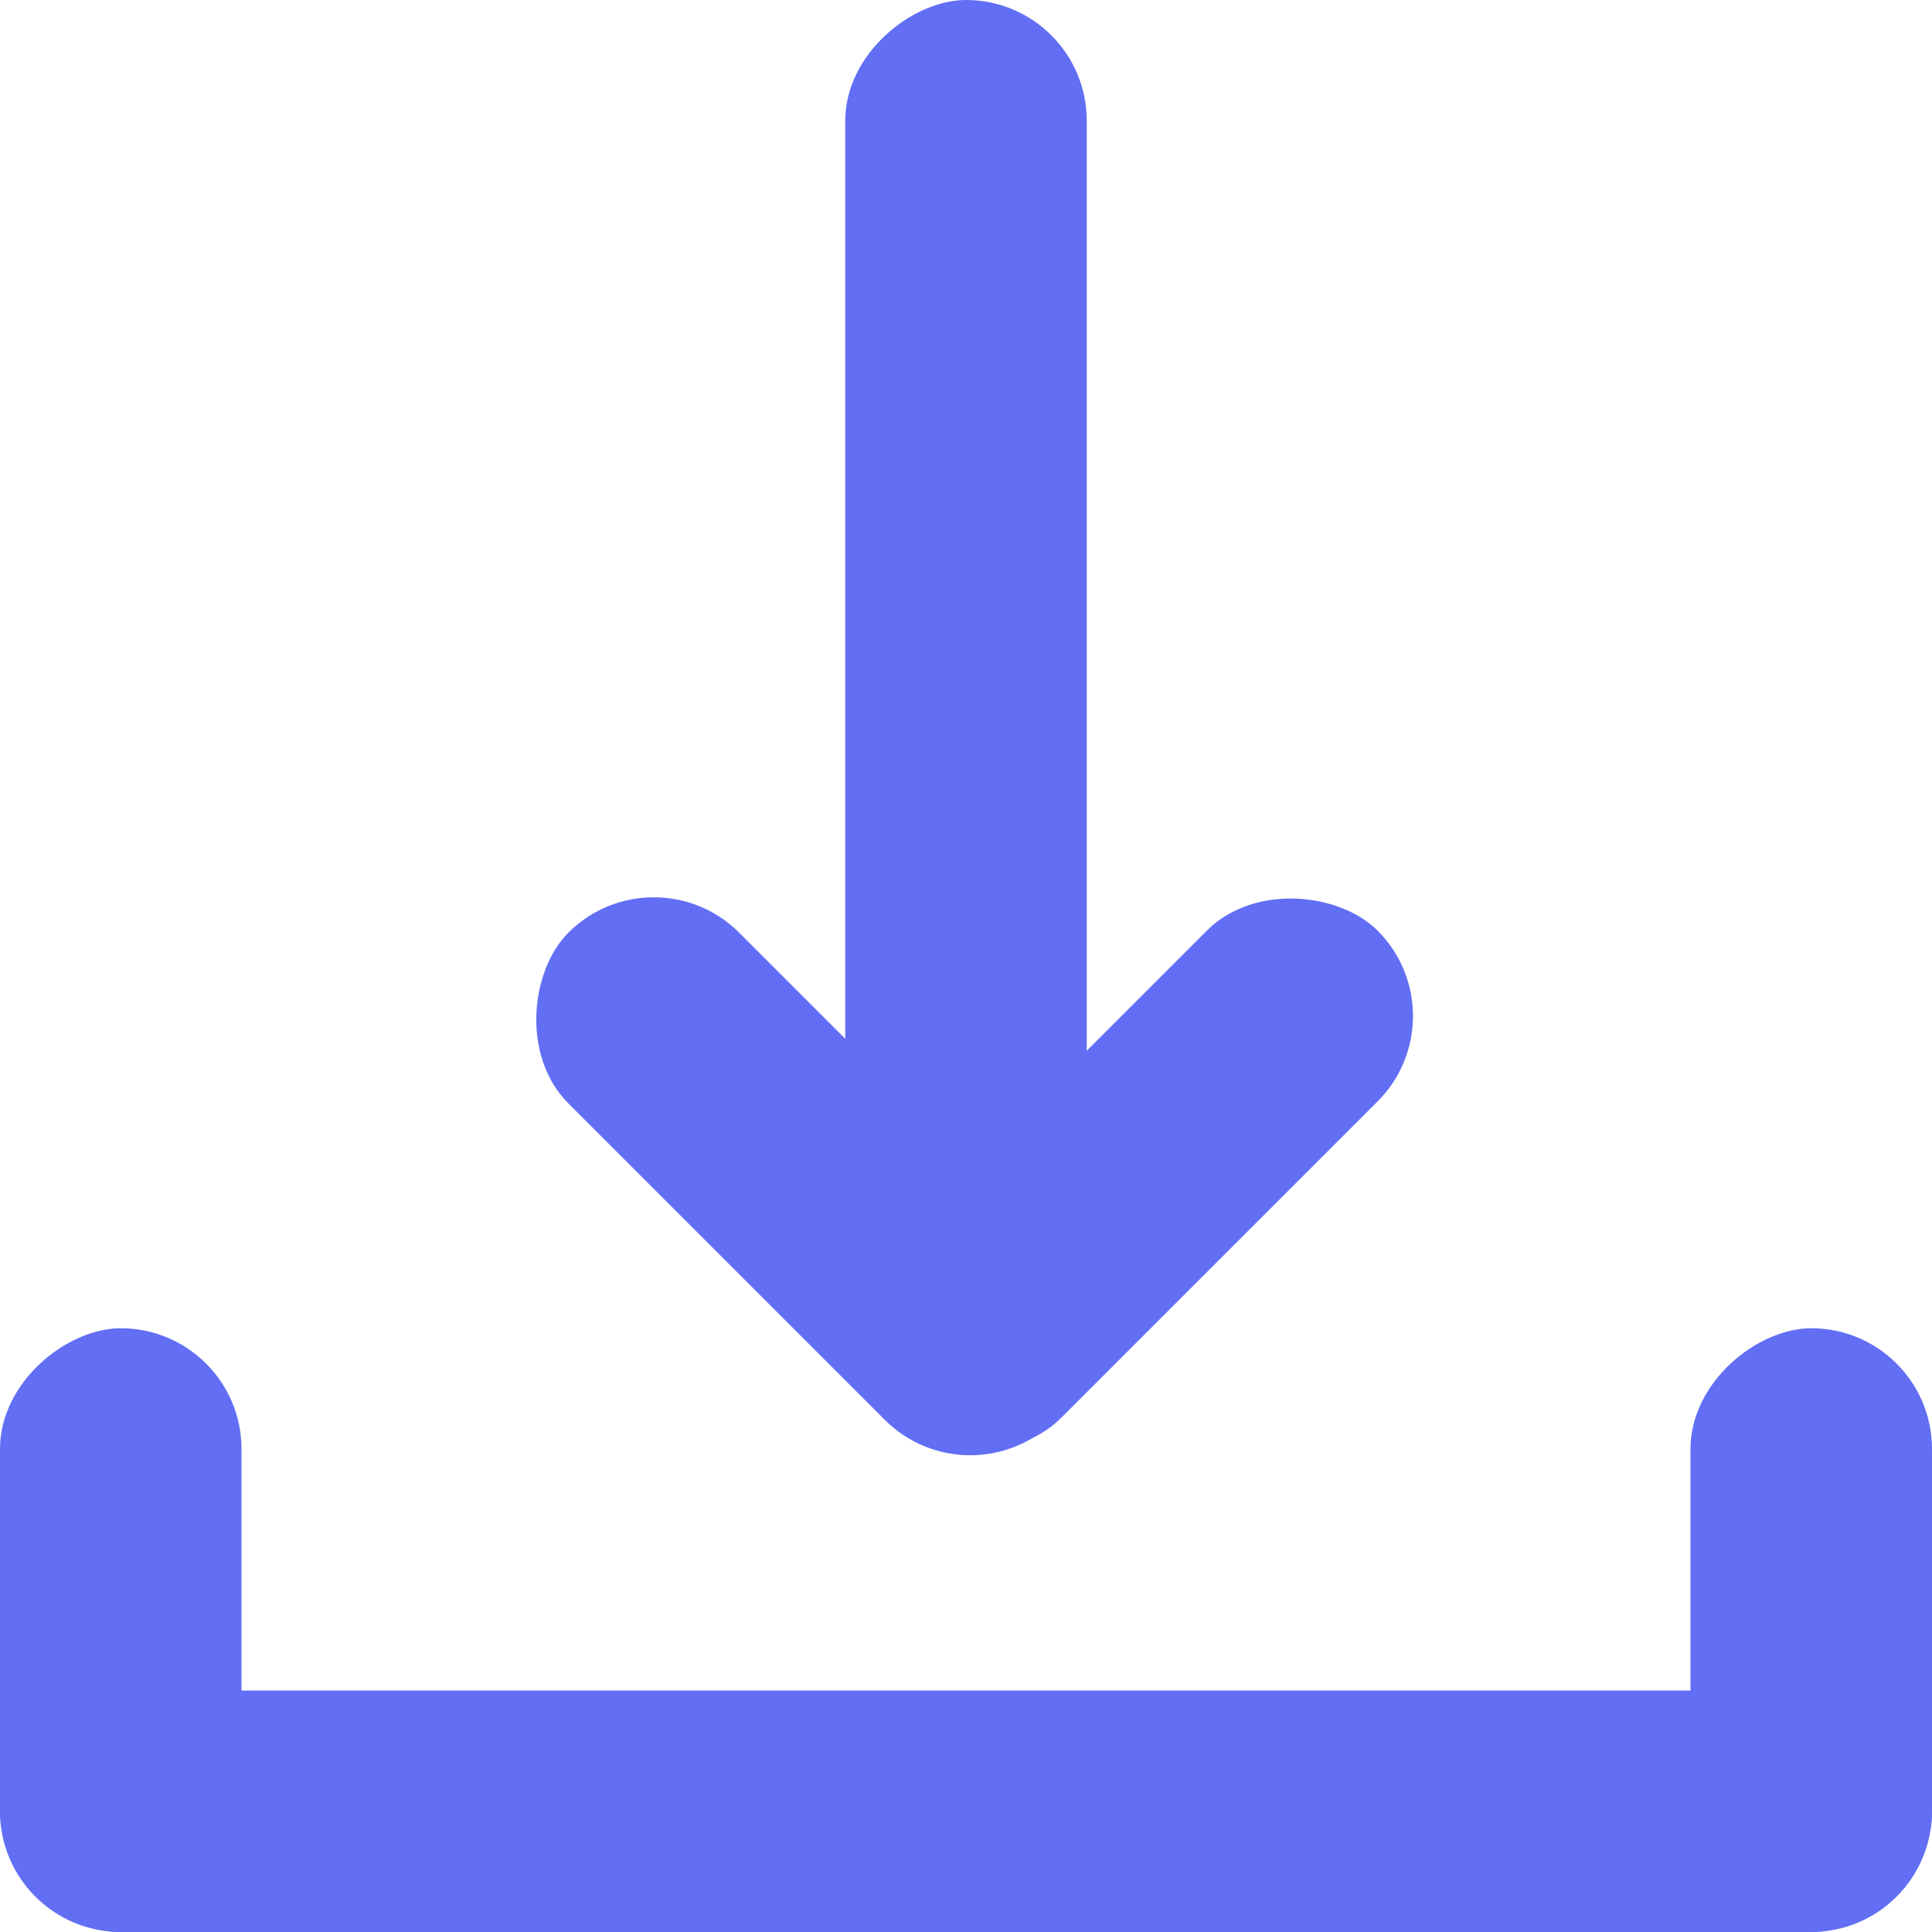 <svg width="48" height="48" viewBox="0 0 48 48" fill="none" xmlns="http://www.w3.org/2000/svg">
<rect y="42" width="48" height="6" rx="3" fill="#626EF4"/>
<rect y="48" width="15" height="6" rx="3" transform="rotate(-90 0 48)" fill="#626EF4"/>
<rect x="21" y="30" width="30" height="6" rx="3" transform="rotate(-90 21 30)" fill="#626EF4"/>
<rect x="20" y="33.105" width="17.119" height="6" rx="3" transform="rotate(-45 20 33.105)" fill="#626EF4"/>
<rect x="24.105" y="37.398" width="17.119" height="6" rx="3" transform="rotate(-135 24.105 37.398)" fill="#626EF4"/>
<rect x="42" y="48" width="15" height="6" rx="3" transform="rotate(-90 42 48)" fill="#626EF4"/>
</svg>
